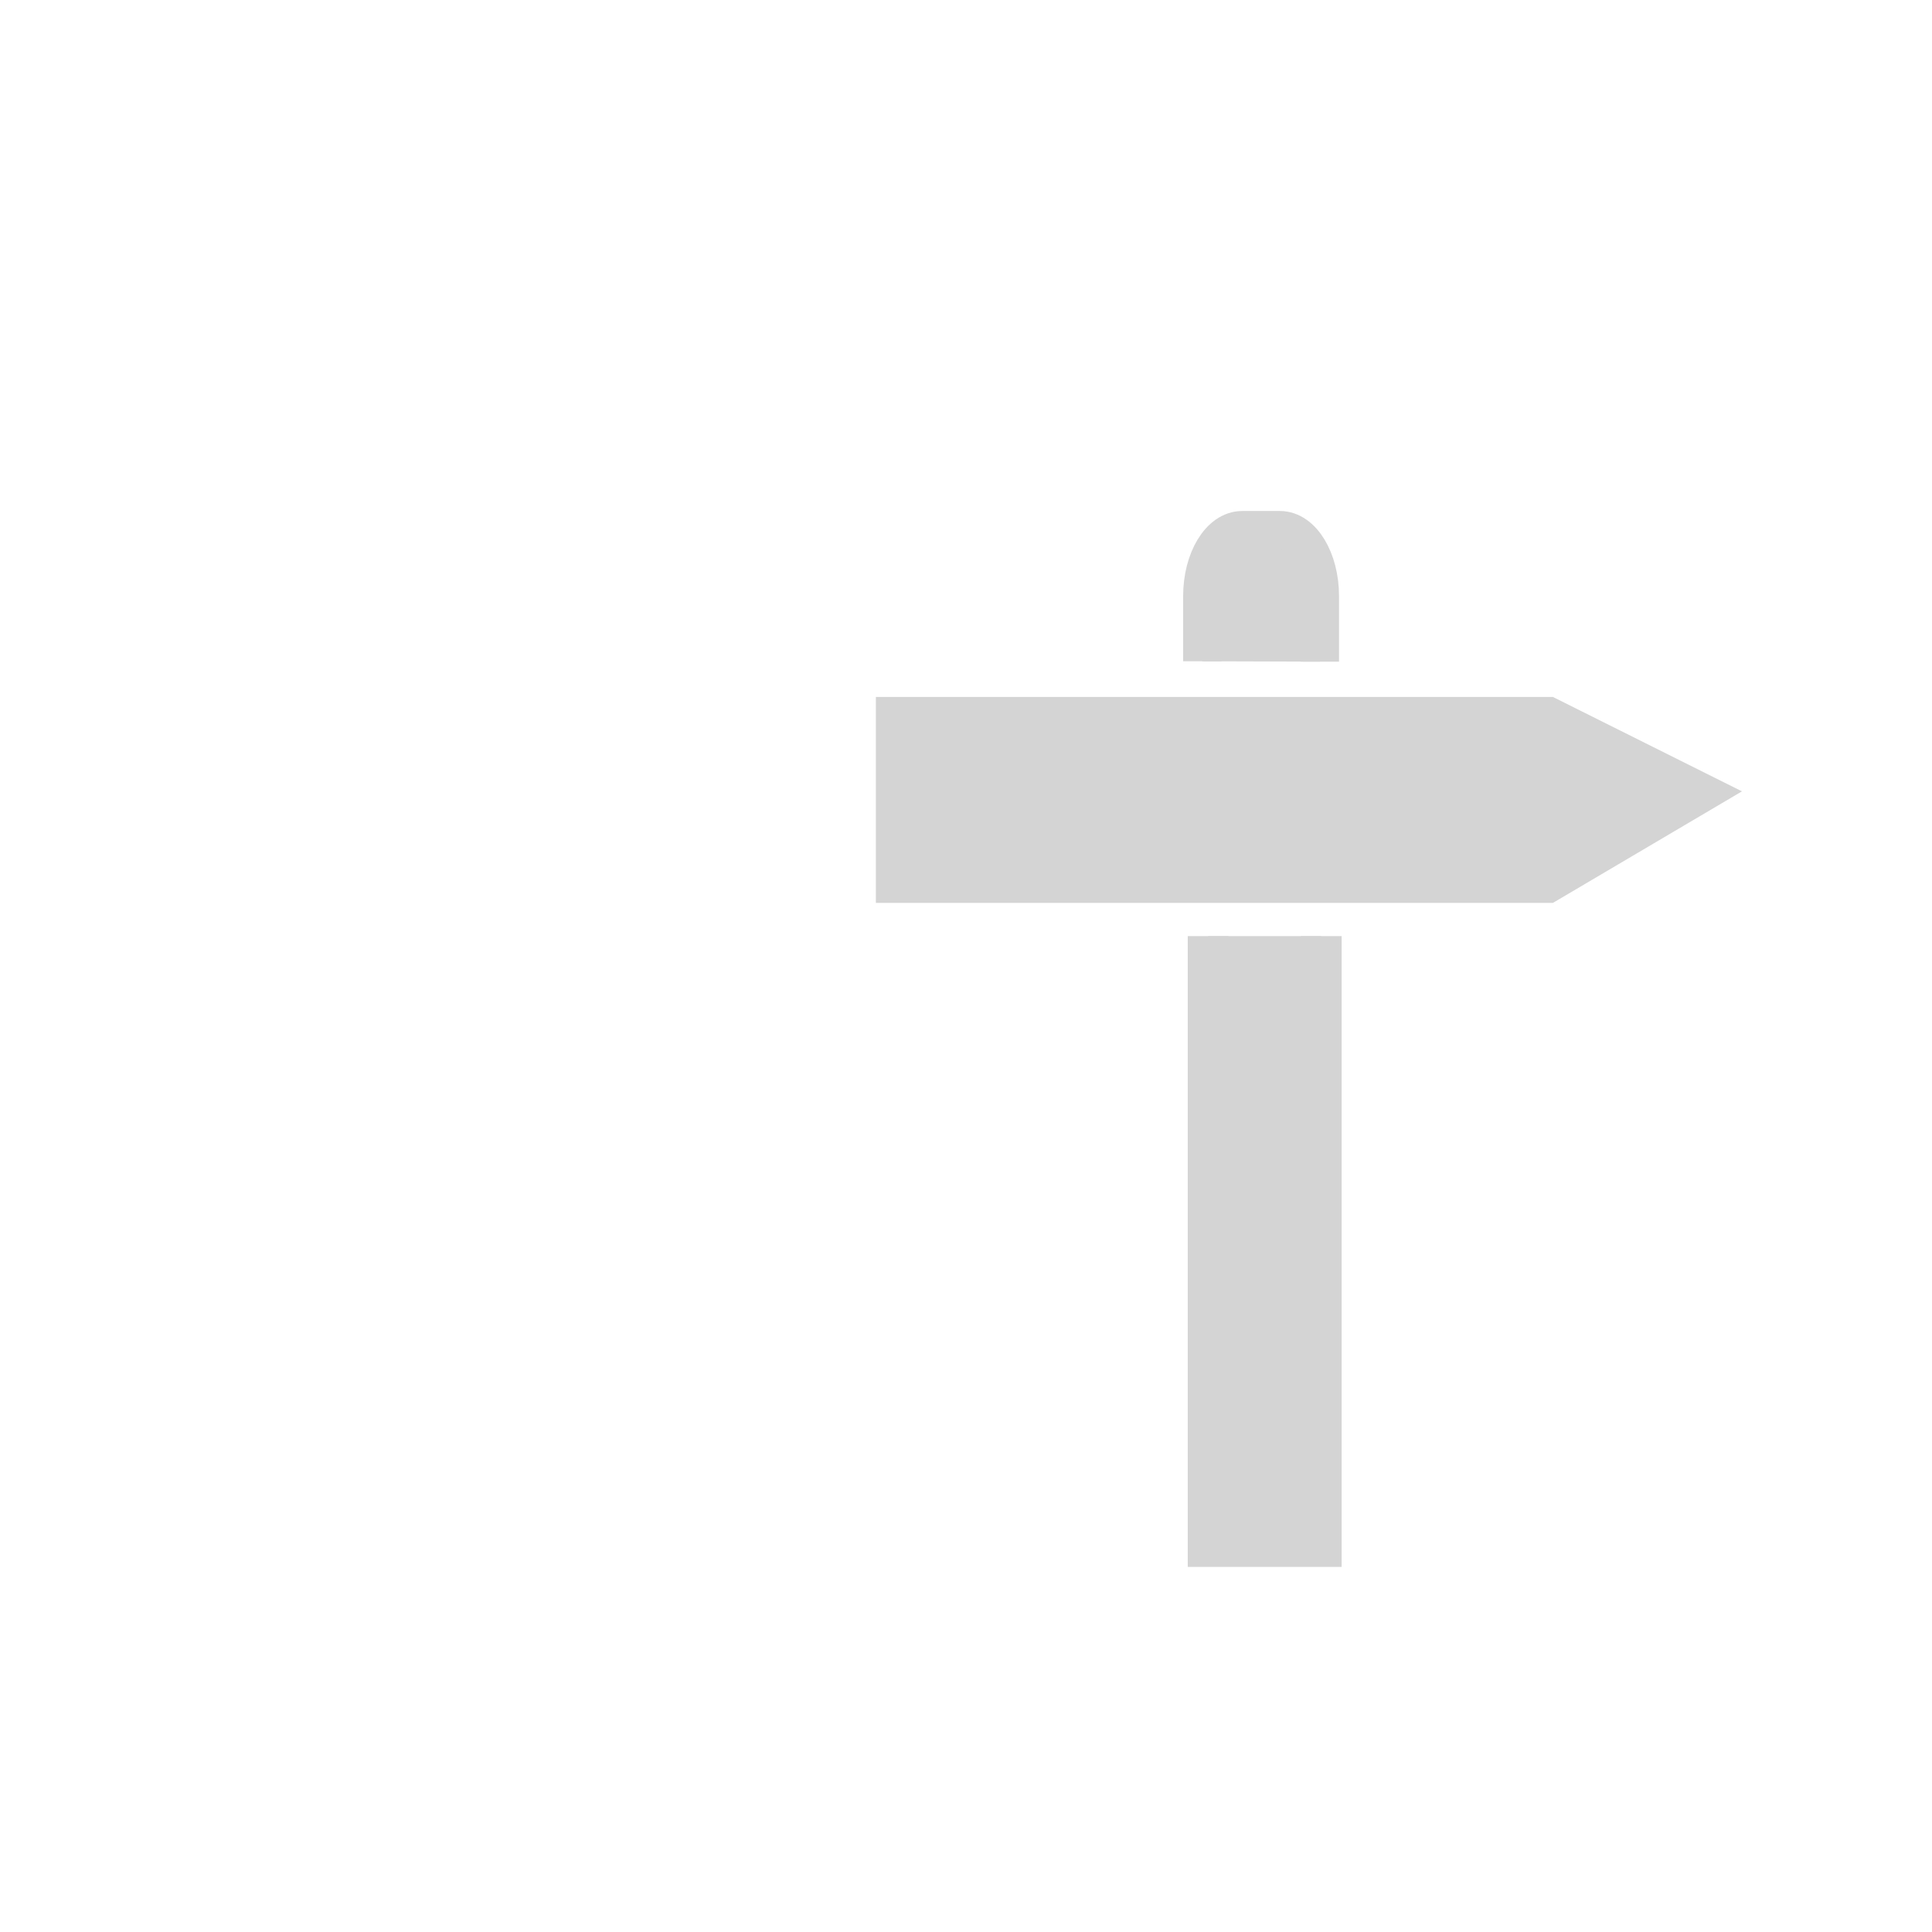 <?xml version="1.0" encoding="UTF-8" standalone="no"?>
<!-- Created with Inkscape (http://www.inkscape.org/) -->

<svg
   xmlns:dc="http://purl.org/dc/elements/1.1/"
   xmlns:cc="http://creativecommons.org/ns#"
   xmlns:rdf="http://www.w3.org/1999/02/22-rdf-syntax-ns#"
   xmlns:svg="http://www.w3.org/2000/svg"
   xmlns="http://www.w3.org/2000/svg"
   xmlns:sodipodi="http://sodipodi.sourceforge.net/DTD/sodipodi-0.dtd"
   xmlns:inkscape="http://www.inkscape.org/namespaces/inkscape"
   sodipodi:docname="sign_glyph.svg"
   inkscape:version="0.92.3 (2405546, 2018-03-11)"
   id="svg1258"
   version="1.1"
   viewBox="0 0 21.167 21.167"
   height="80"
   width="80">
  <sodipodi:namedview
     inkscape:window-maximized="1"
     inkscape:window-y="27"
     inkscape:window-x="2560"
     inkscape:window-height="1385"
     inkscape:window-width="2560"
     units="px"
     showgrid="false"
     inkscape:current-layer="layer1"
     inkscape:document-units="px"
     inkscape:cy="35.504739"
     inkscape:cx="39.122372"
     inkscape:zoom="11.2"
     inkscape:pageshadow="2"
     inkscape:pageopacity="0"
     borderopacity="1.0"
     bordercolor="#666666"
     pagecolor="#4d4d4d"
     id="base" />
  <defs
     id="defs1252" />
  <g
     transform="translate(0,-275.833)"
     id="layer1"
     inkscape:groupmode="layer"
     inkscape:label="Layer 1">
    <path
       id="path7411"
       d="m 14.476,286.089 v 6.688 h -1.24 v -6.688"
       style="opacity:1;vector-effect:none;fill:#d4d4d4;fill-opacity:1;stroke:#d4d4d4;stroke-width:0.446;stroke-linecap:butt;stroke-linejoin:miter;stroke-miterlimit:4;stroke-dasharray:none;stroke-dashoffset:0;stroke-opacity:1"
       inkscape:connector-curvature="0" />
    <path
       sodipodi:nodetypes="ccccsc"
       inkscape:connector-curvature="0"
       id="rect7352"
       d="m 13.173,283.078 v -0.713 c 0,-0.399 0.195,-0.723 0.437,-0.723 h 0.413 c 0.241,0 0.437,0.324 0.437,0.723 v 0.717"
       style="opacity:1;vector-effect:none;fill:#d4d4d4;fill-opacity:1;stroke:#d4d4d4;stroke-width:0.421;stroke-linecap:butt;stroke-linejoin:miter;stroke-miterlimit:4;stroke-dasharray:none;stroke-dashoffset:0;stroke-opacity:1" />
    <path
       sodipodi:nodetypes="ccccc"
       inkscape:connector-curvature="0"
       id="rect7354"
       d="m 19.085,284.503 -2.071,1.222 H 9.596 v -2.256 h 7.418 z"
       style="opacity:1;vector-effect:none;fill:#d4d4d4;fill-opacity:1;stroke:none;stroke-width:0.229;stroke-linecap:butt;stroke-linejoin:miter;stroke-miterlimit:4;stroke-dasharray:none;stroke-dashoffset:0;stroke-opacity:1" />
  </g>
</svg>
